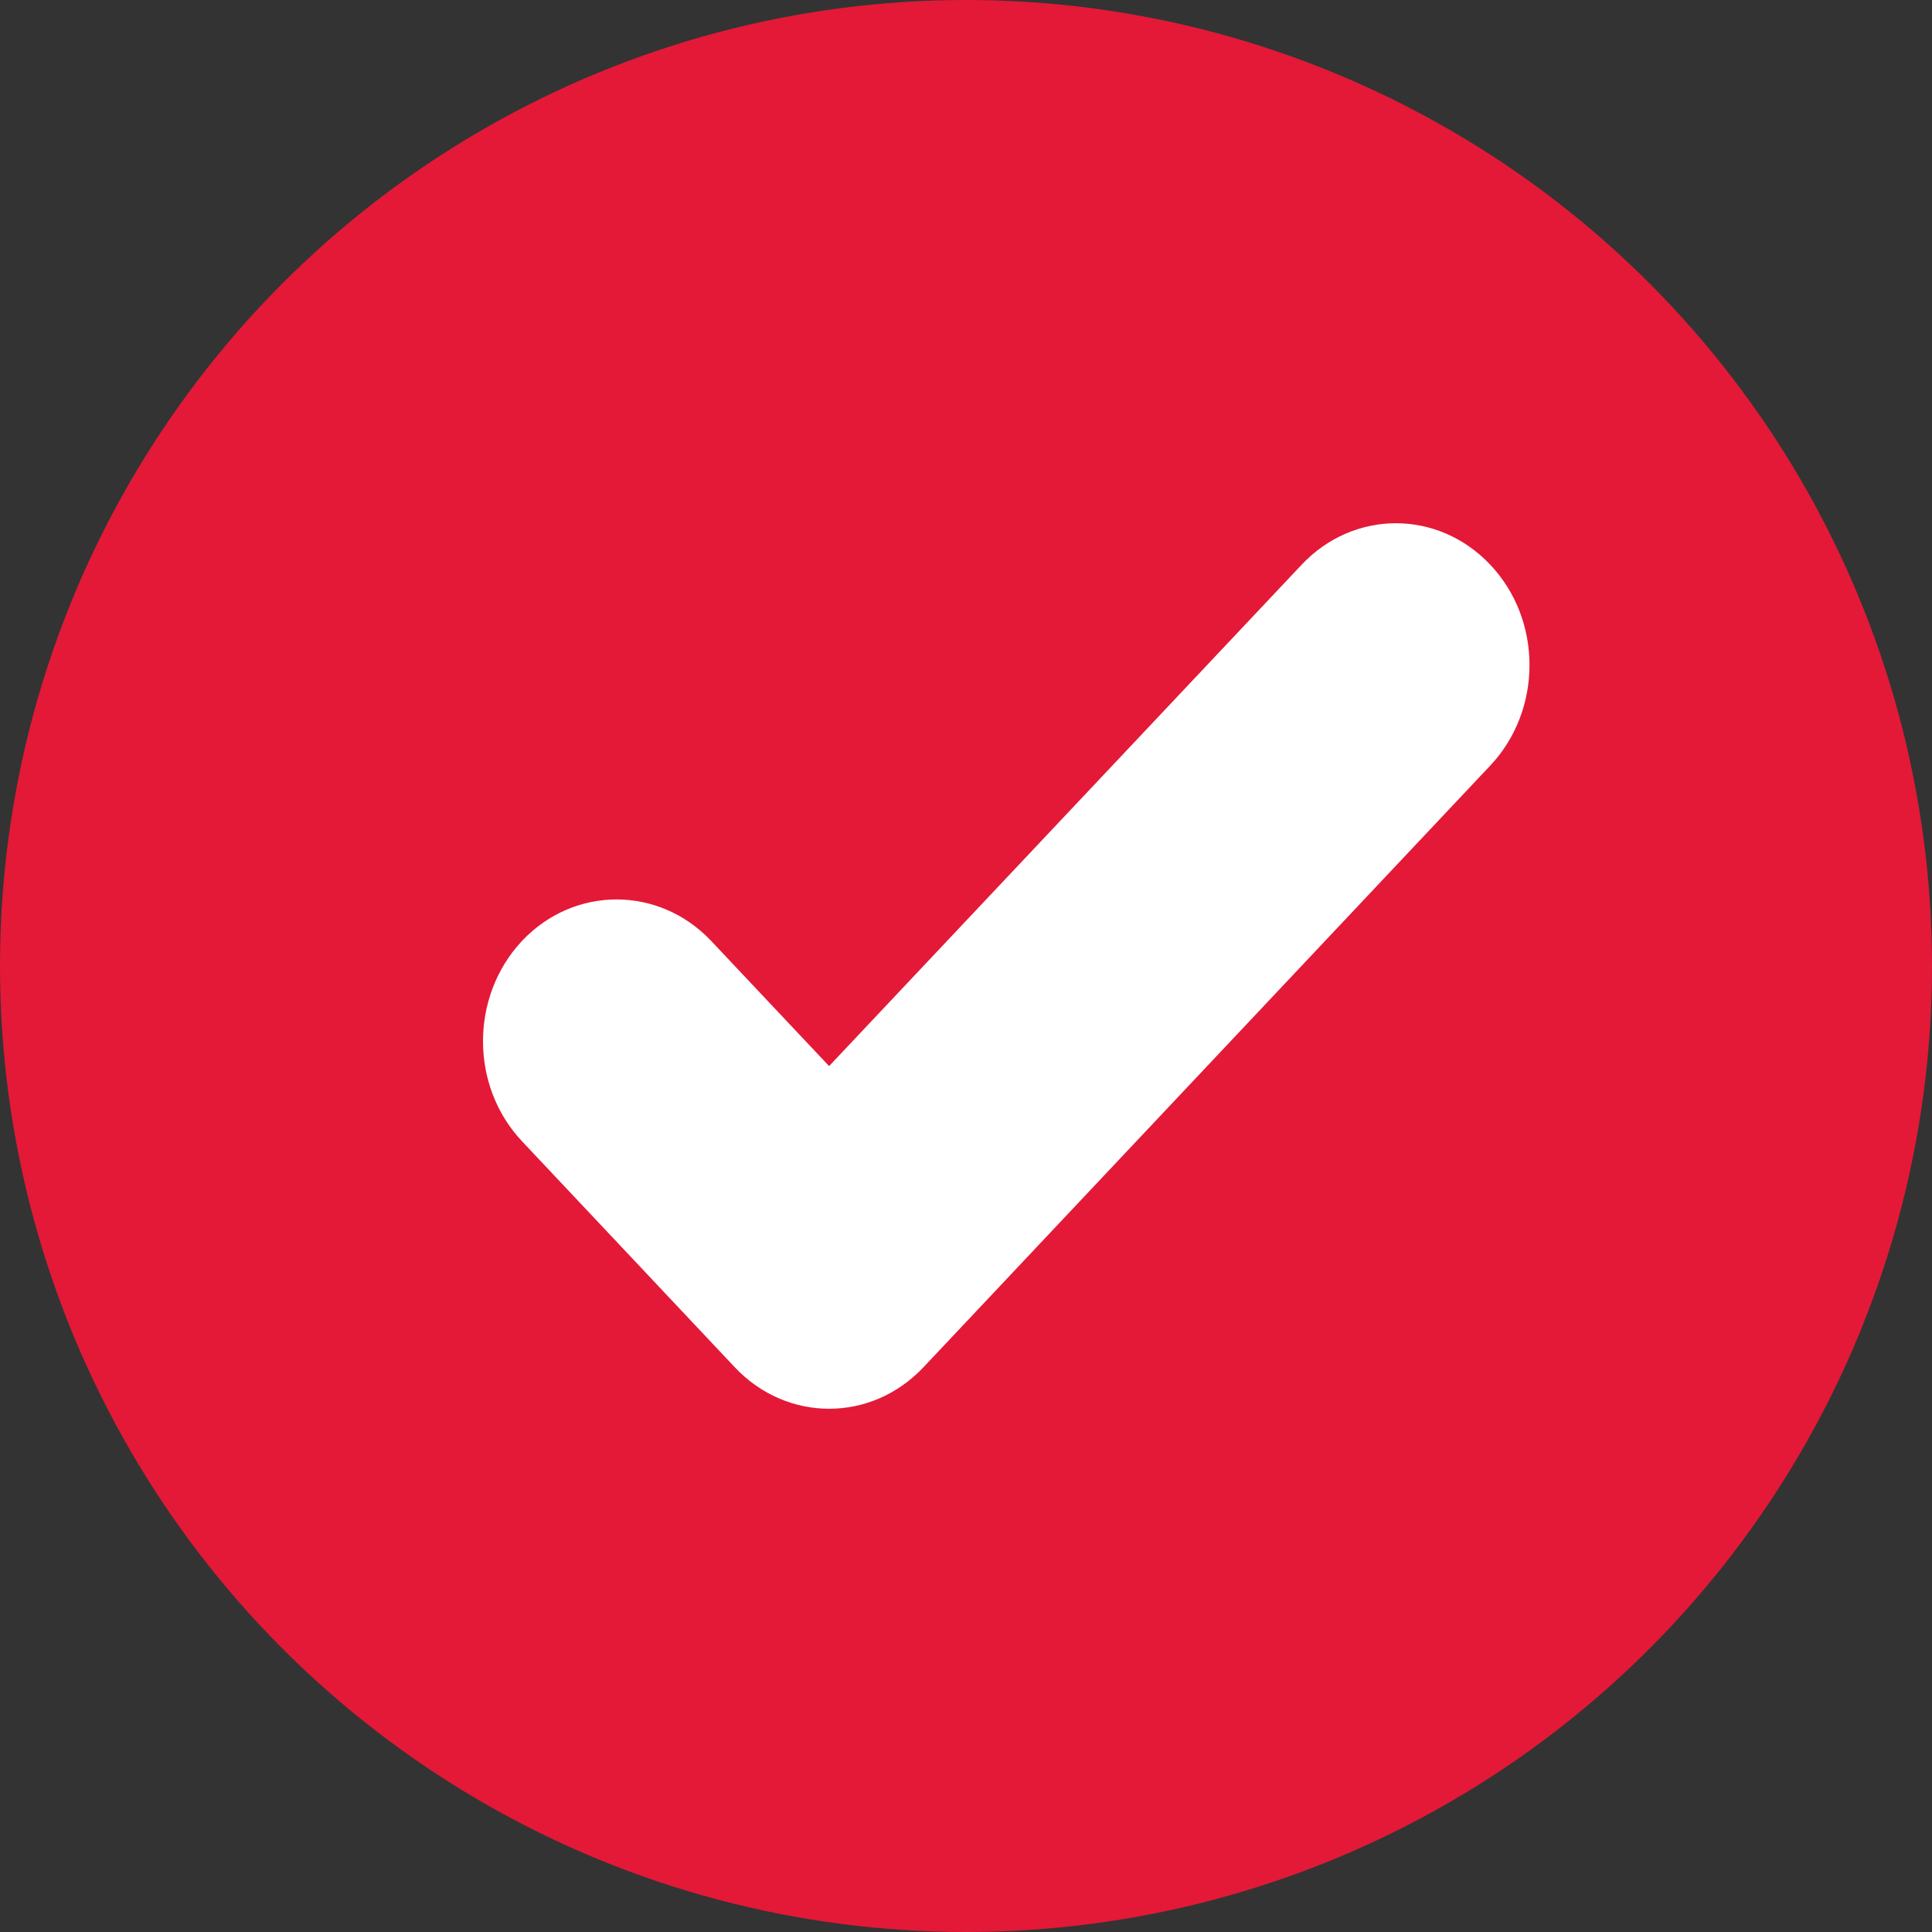<?xml version="1.0" encoding="UTF-8" standalone="no"?>
<svg width="36px" height="36px" viewBox="0 0 36 36" version="1.1" xmlns="http://www.w3.org/2000/svg" xmlns:xlink="http://www.w3.org/1999/xlink">
    <rect x="0" y="0" width="36" height="36" fill="#333333" stroke="none"/>
    <!-- Generator: Sketch 46.2 (44496) - http://www.bohemiancoding.com/sketch -->
    <title>complete-tick-small</title>
    <desc>Created with Sketch.</desc>
    <defs></defs>
    <g id="Symbols" stroke="none" stroke-width="1" fill="none" fill-rule="evenodd">
        <g id="icons/complete-tick/medium" transform="translate(-6, -6)">
            <g id="complete-tick-medium">
                <g id="complete-tick-small" transform="translate(6, 6)">
                    <circle id="Oval" fill="#e31937" cx="18" cy="18" r="18"></circle>
                    <path d="M24.251,10.526 L15.449,19.865 L13.249,17.53 C12.277,16.503 10.701,16.503 9.729,17.53 C8.757,18.565 8.757,20.24 9.729,21.268 L13.689,25.474 C14.662,26.509 16.237,26.509 17.21,25.474 L27.771,14.263 C28.743,13.229 28.743,11.554 27.771,10.526 C26.799,9.491 25.223,9.491 24.251,10.526 Z" id="checkmark" fill="#FFFFFF"></path>
                </g>
            </g>
        </g>
    </g>
</svg>